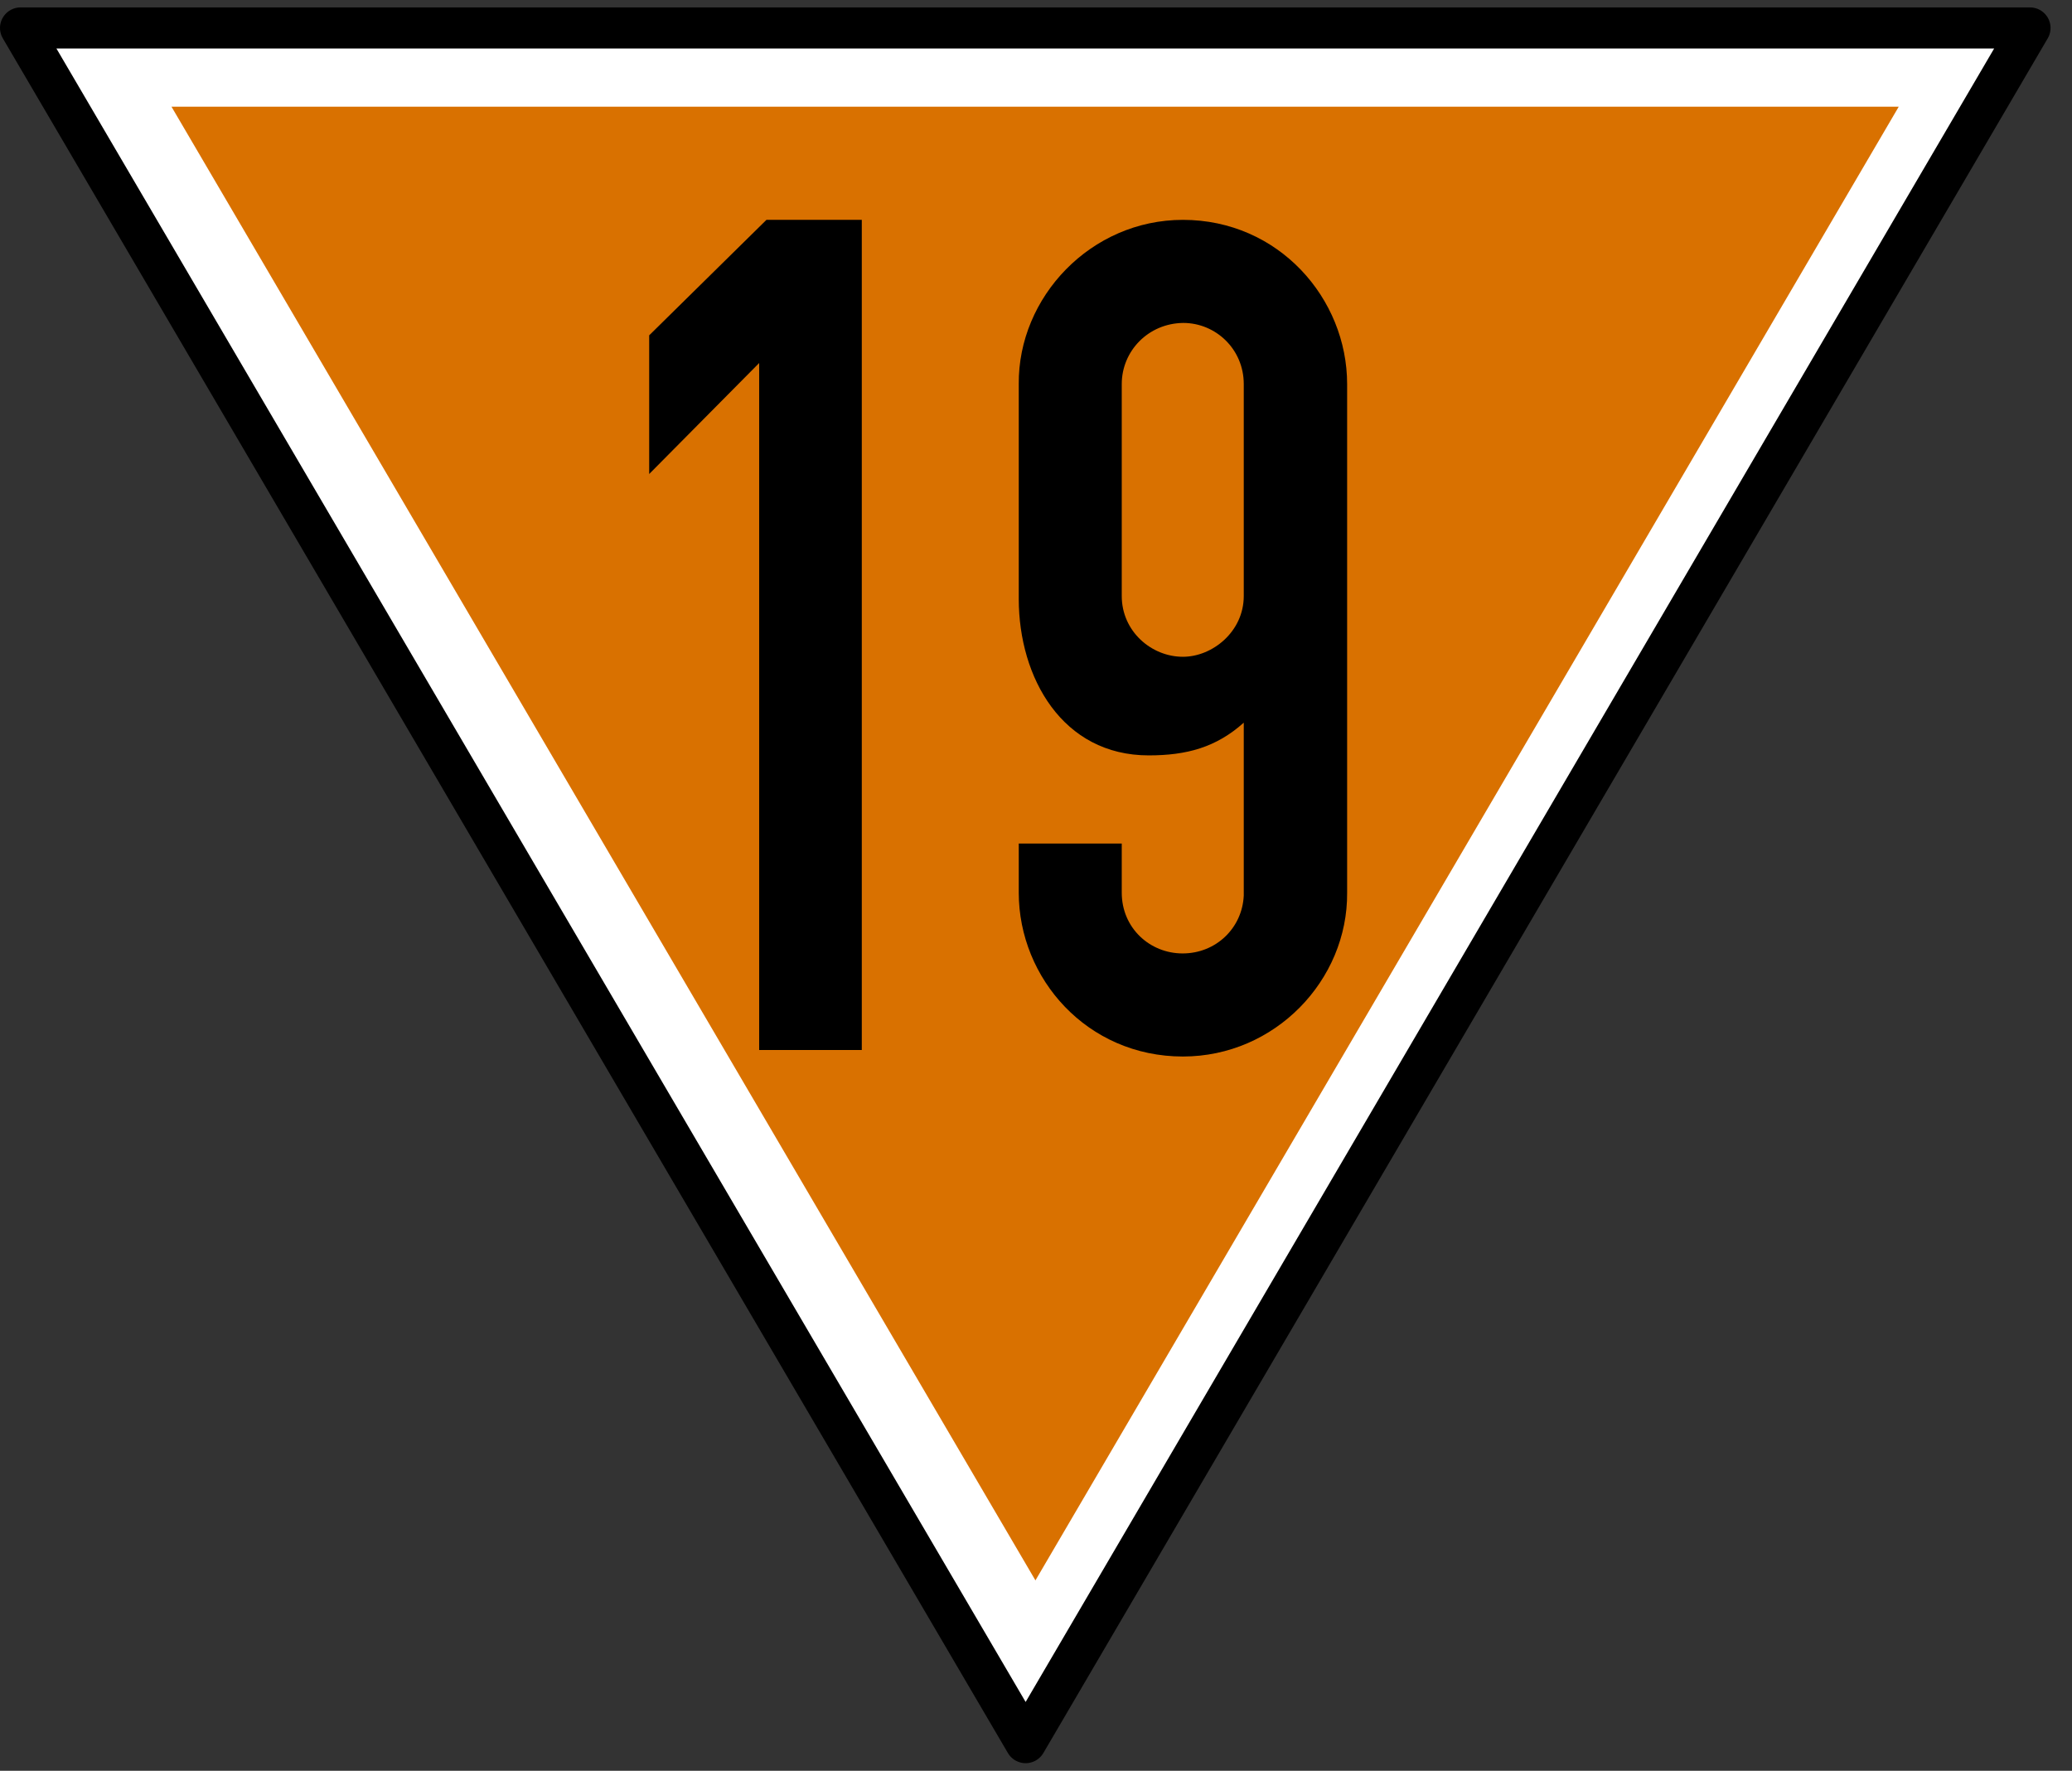 <?xml version="1.0" encoding="UTF-8"?>
<svg xmlns="http://www.w3.org/2000/svg" xmlns:xlink="http://www.w3.org/1999/xlink" width="22.23" height="19" viewBox="0 0 22.23 19">
<rect x="0" y="0" width="22.23" height="19" fill="#333333" stroke="none"/>
<path fill-rule="nonzero" fill="rgb(100%, 100%, 100%)" fill-opacity="1" stroke-width="9" stroke-linecap="round" stroke-linejoin="round" stroke="rgb(0%, 0%, 0%)" stroke-opacity="1" stroke-miterlimit="4" d="M 4.501 -205.284 L 224.567 170.179 L 444.476 -205.284 Z M 4.501 -205.284 " transform="matrix(0.049, 0, 0, 0.049, 0, 10.359)"/>
<path fill-rule="nonzero" fill="rgb(85.098%, 44.314%, 0%)" fill-opacity="1" d="M 1.84 1.145 L 11.109 16.957 L 20.371 1.145 Z M 1.84 1.145 "/>
<path fill-rule="nonzero" fill="rgb(0%, 0%, 0%)" fill-opacity="1" d="M 8.223 2.359 L 6.965 3.598 L 6.965 5.086 L 8.145 3.895 L 8.145 11.266 L 9.246 11.266 L 9.246 2.359 Z M 8.223 2.359 "/>
<path fill-rule="nonzero" fill="rgb(0%, 0%, 0%)" fill-opacity="1" d="M 12.691 11.336 C 13.68 11.336 14.461 10.516 14.453 9.578 L 14.453 4.121 C 14.453 3.203 13.719 2.359 12.691 2.359 C 11.703 2.359 10.922 3.188 10.93 4.121 L 10.93 6.426 C 10.93 7.273 11.398 8.105 12.324 8.105 C 12.73 8.105 13.047 8.02 13.344 7.754 L 13.344 9.609 C 13.328 9.957 13.047 10.23 12.688 10.23 C 12.336 10.23 12.035 9.957 12.035 9.578 L 12.035 9.051 L 10.93 9.051 L 10.93 9.578 C 10.93 10.5 11.664 11.336 12.691 11.336 Z M 12.691 7.047 C 12.352 7.047 12.035 6.773 12.035 6.395 L 12.035 4.121 C 12.035 3.766 12.32 3.469 12.695 3.465 C 13.043 3.465 13.344 3.746 13.344 4.121 L 13.344 6.395 C 13.344 6.777 13.008 7.047 12.691 7.047 Z M 12.691 7.047 "/>
</svg>

